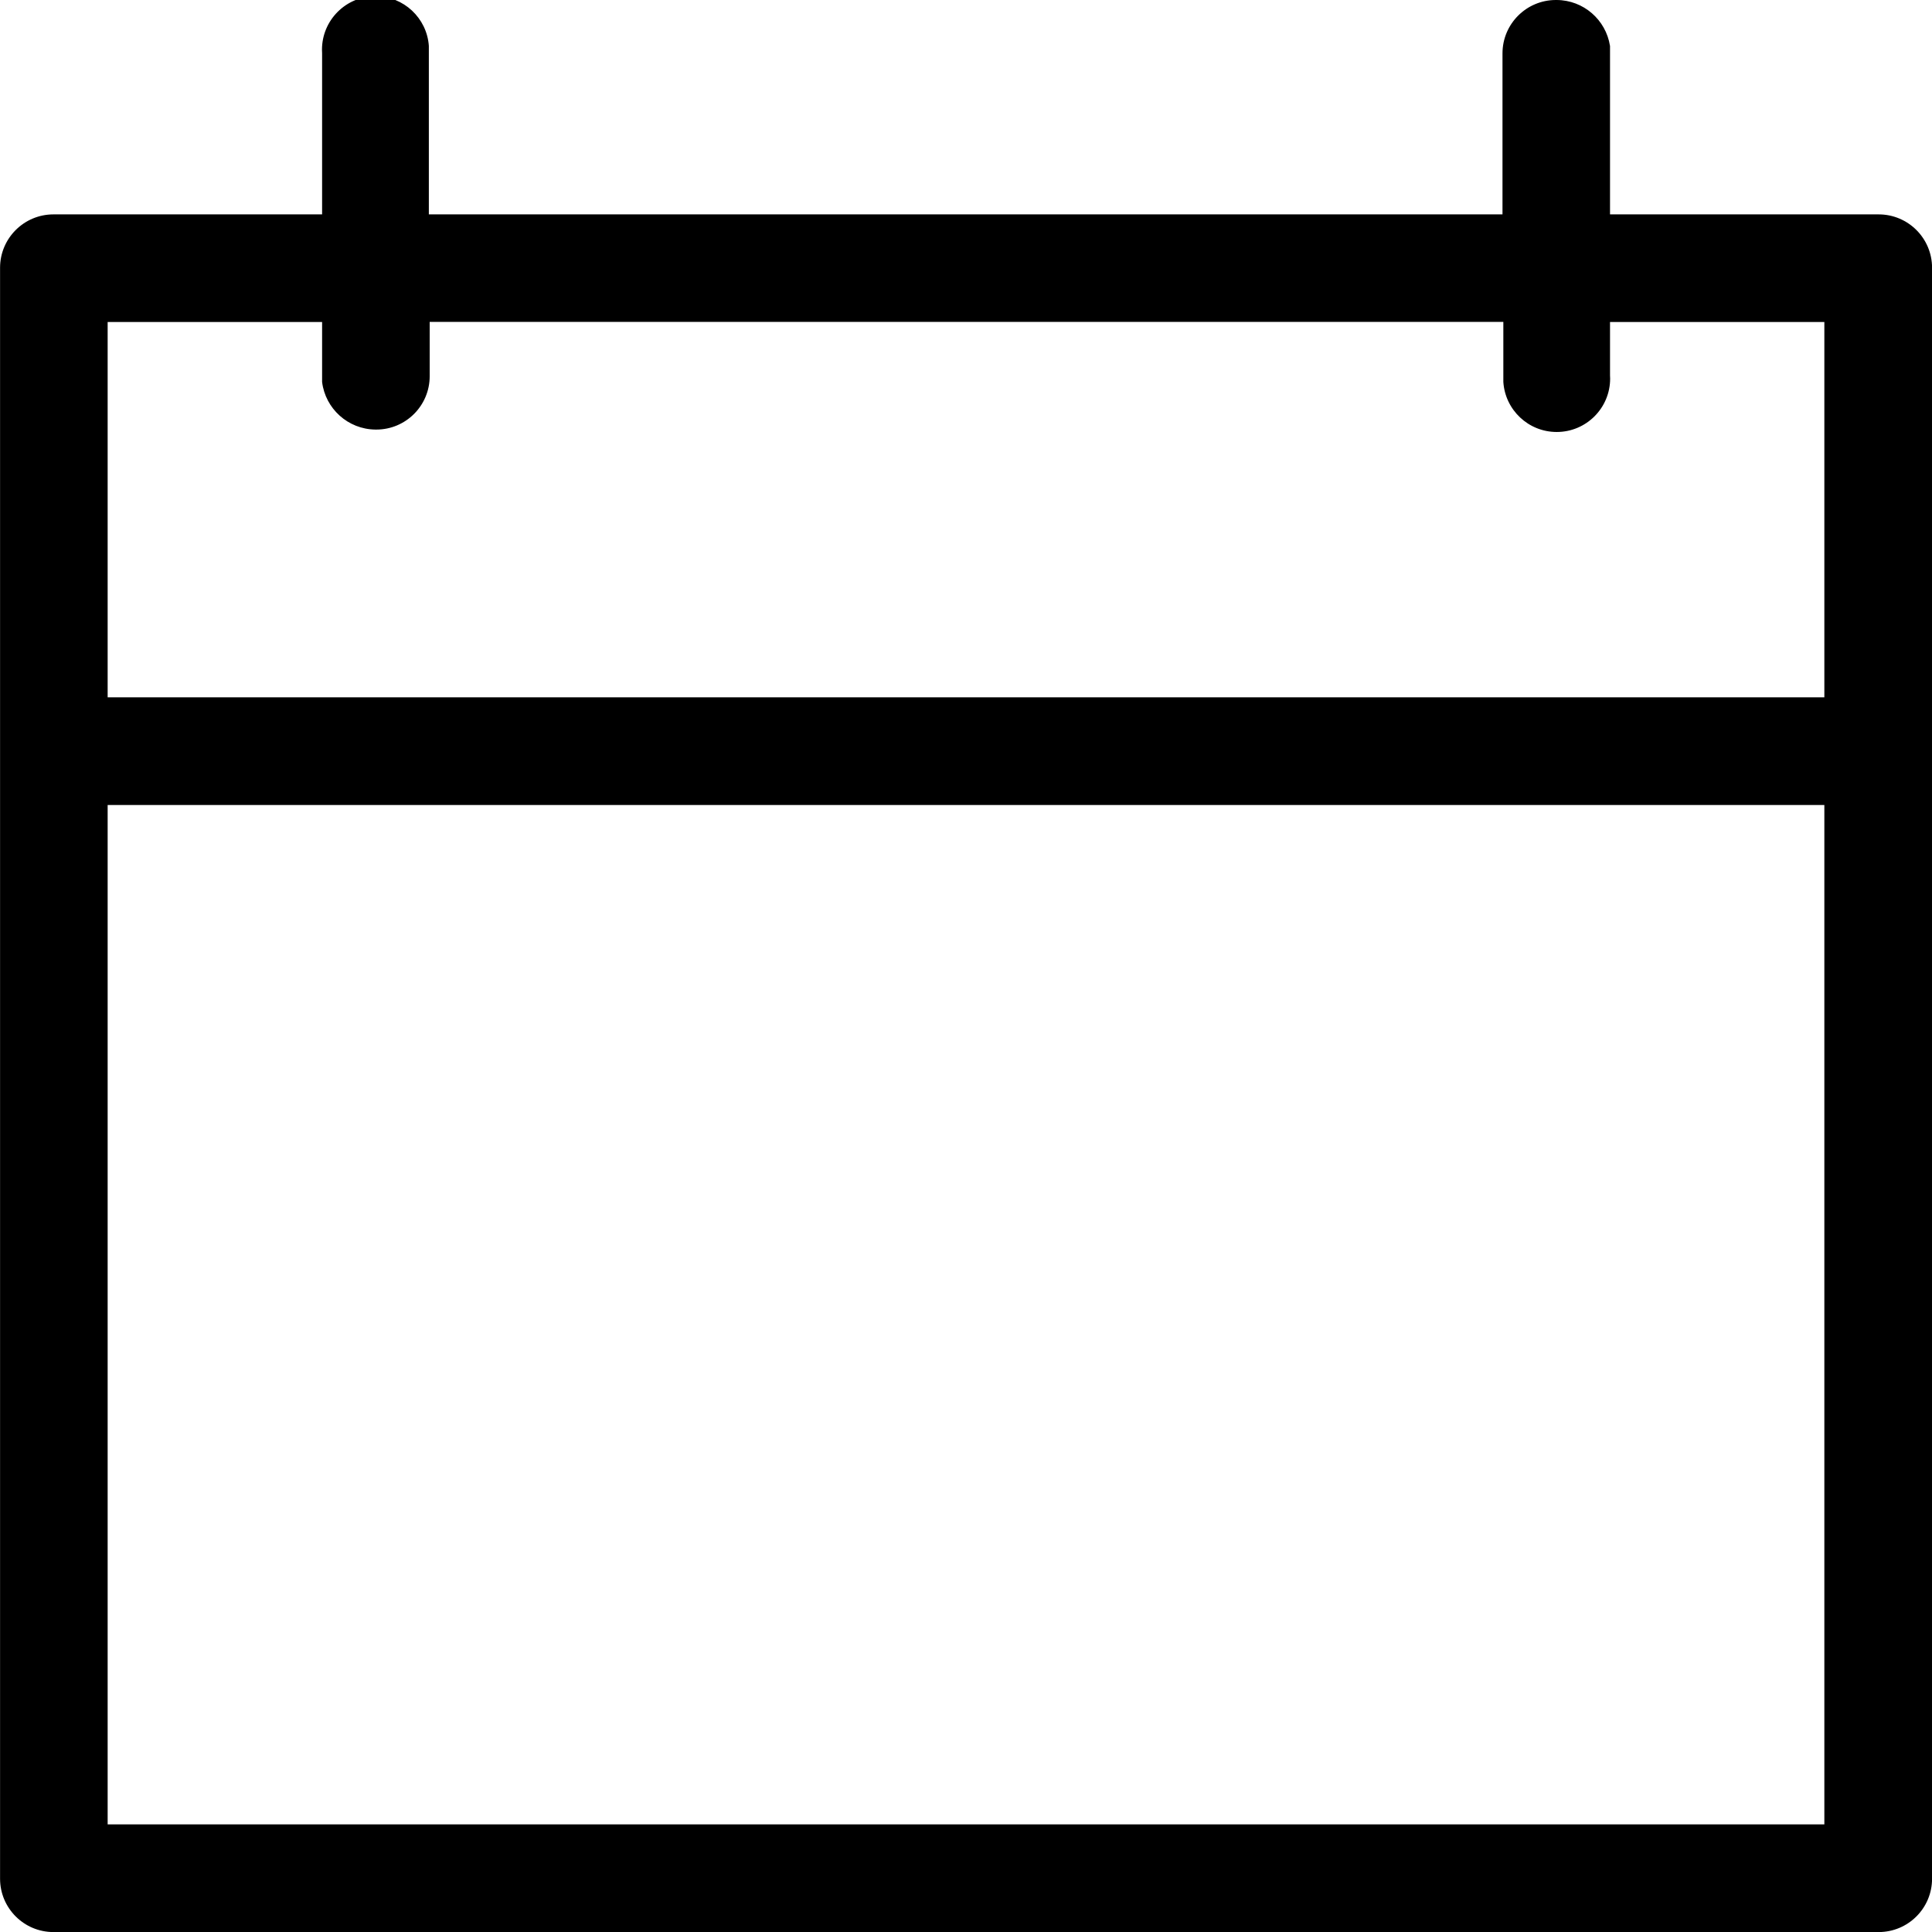 <!-- Generated by IcoMoon.io -->
<svg version="1.1" xmlns="http://www.w3.org/2000/svg" width="32" height="32" viewBox="0 0 32 32">
<title>calendar-outline</title>
<path d="M25.783 0c0.446 0.002 0.815 0.329 0.883 0.757l0.001 0.005v2.789h4.45c0 0 0 0 0 0 0.488 0 0.884 0.396 0.884 0.884 0 0.005-0 0.011-0 0.016v-0.001 26.667c0 0.488-0.396 0.884-0.884 0.884v0h-30.232c-0.488 0-0.884-0.396-0.884-0.884v0-26.667c-0-0.005-0-0.010-0-0.015 0-0.488 0.396-0.884 0.884-0.884 0 0 0 0 0 0h4.45v-2.667c-0.001-0.018-0.002-0.039-0.002-0.061 0-0.489 0.397-0.886 0.886-0.886 0.468 0 0.851 0.363 0.884 0.822l0 0.003v2.789h17.783v-2.667c0-0 0-0 0-0 0-0.488 0.396-0.884 0.884-0.884 0.005 0 0.011 0 0.016 0h-0.001zM30.217 13.333h-28.434v16.884h28.434zM5.333 5.333h-3.55v6.217h28.434v-6.217h-3.55v0.884c0.001 0.016 0.002 0.035 0.002 0.053 0 0.489-0.396 0.885-0.885 0.885-0.47 0-0.855-0.367-0.884-0.83l-0-0.003v-0.99h-17.783v0.884c0 0.005 0 0.010 0 0.015 0 0.488-0.396 0.884-0.884 0.884-0.005 0-0.011-0-0.016-0h0.001c-0.455-0.005-0.829-0.347-0.883-0.788l-0-0.004v-0.99z"></path>
</svg>
